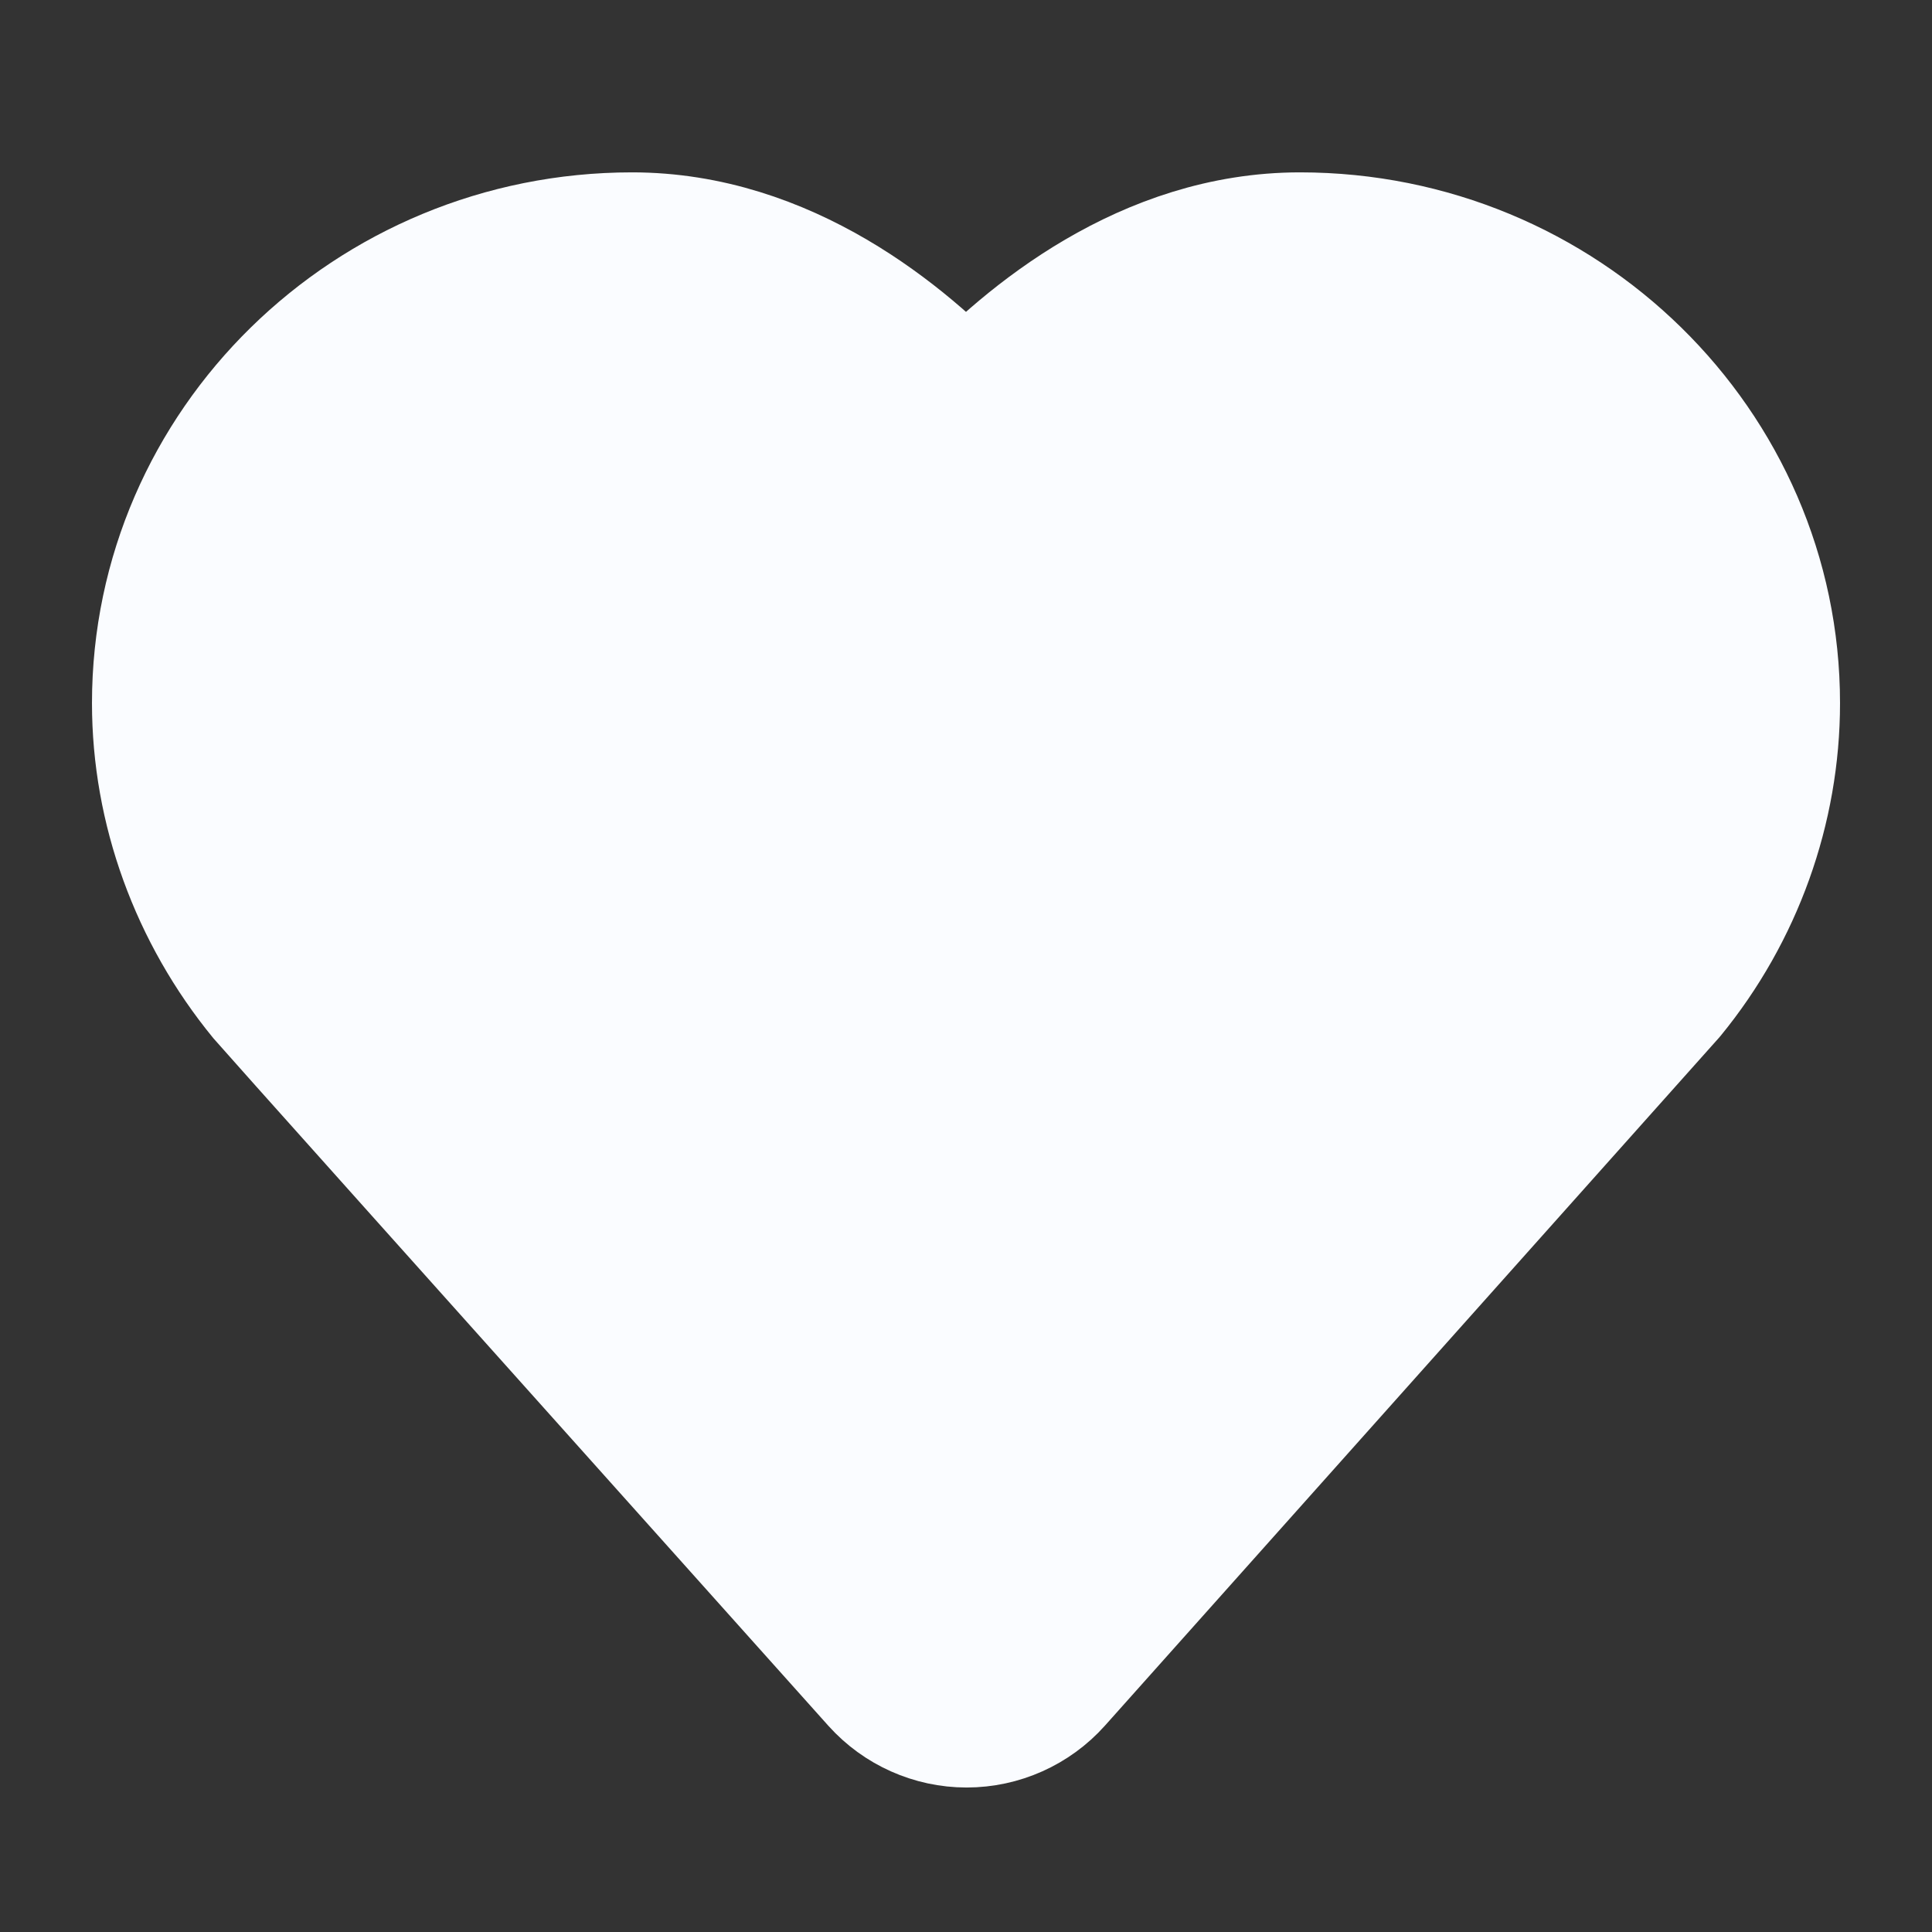 <svg width="28" height="28" viewBox="0 0 28 28" fill="none" xmlns="http://www.w3.org/2000/svg">
<rect x="0" y="0" width="28" height="28" fill="#333333" stroke="none"/>
<path fill-rule="evenodd" clip-rule="evenodd" d="M18.84 3.498C16.643 3.498 14.925 4.926 14 5.911C13.075 4.926 11.357 3.498 9.16 3.498C5.396 3.498 2.333 6.5 2.333 10.19C2.333 11.708 2.876 13.207 3.864 14.411C3.926 14.486 6.916 17.828 12.751 24.345C13.071 24.701 13.53 24.906 14.008 24.906H14.009C14.49 24.906 14.949 24.7 15.268 24.343L24.164 14.377C25.133 13.194 25.667 11.707 25.667 10.19C25.667 6.5 22.605 3.498 18.84 3.498" fill="#FAFCFF"/>
<path d="M18.84 3.498C16.643 3.498 14.925 4.926 14 5.911C13.075 4.926 11.357 3.498 9.16 3.498C5.396 3.498 2.333 6.5 2.333 10.19C2.333 11.708 2.876 13.207 3.864 14.411C3.926 14.486 6.916 17.828 12.751 24.345C13.071 24.701 13.53 24.906 14.008 24.906H14.009C14.49 24.906 14.949 24.7 15.268 24.343L24.164 14.377C25.133 13.194 25.667 11.707 25.667 10.19C25.667 6.5 22.605 3.498 18.84 3.498" stroke="#FAFCFF" stroke-width="2" stroke-linejoin="round"/>
</svg>
